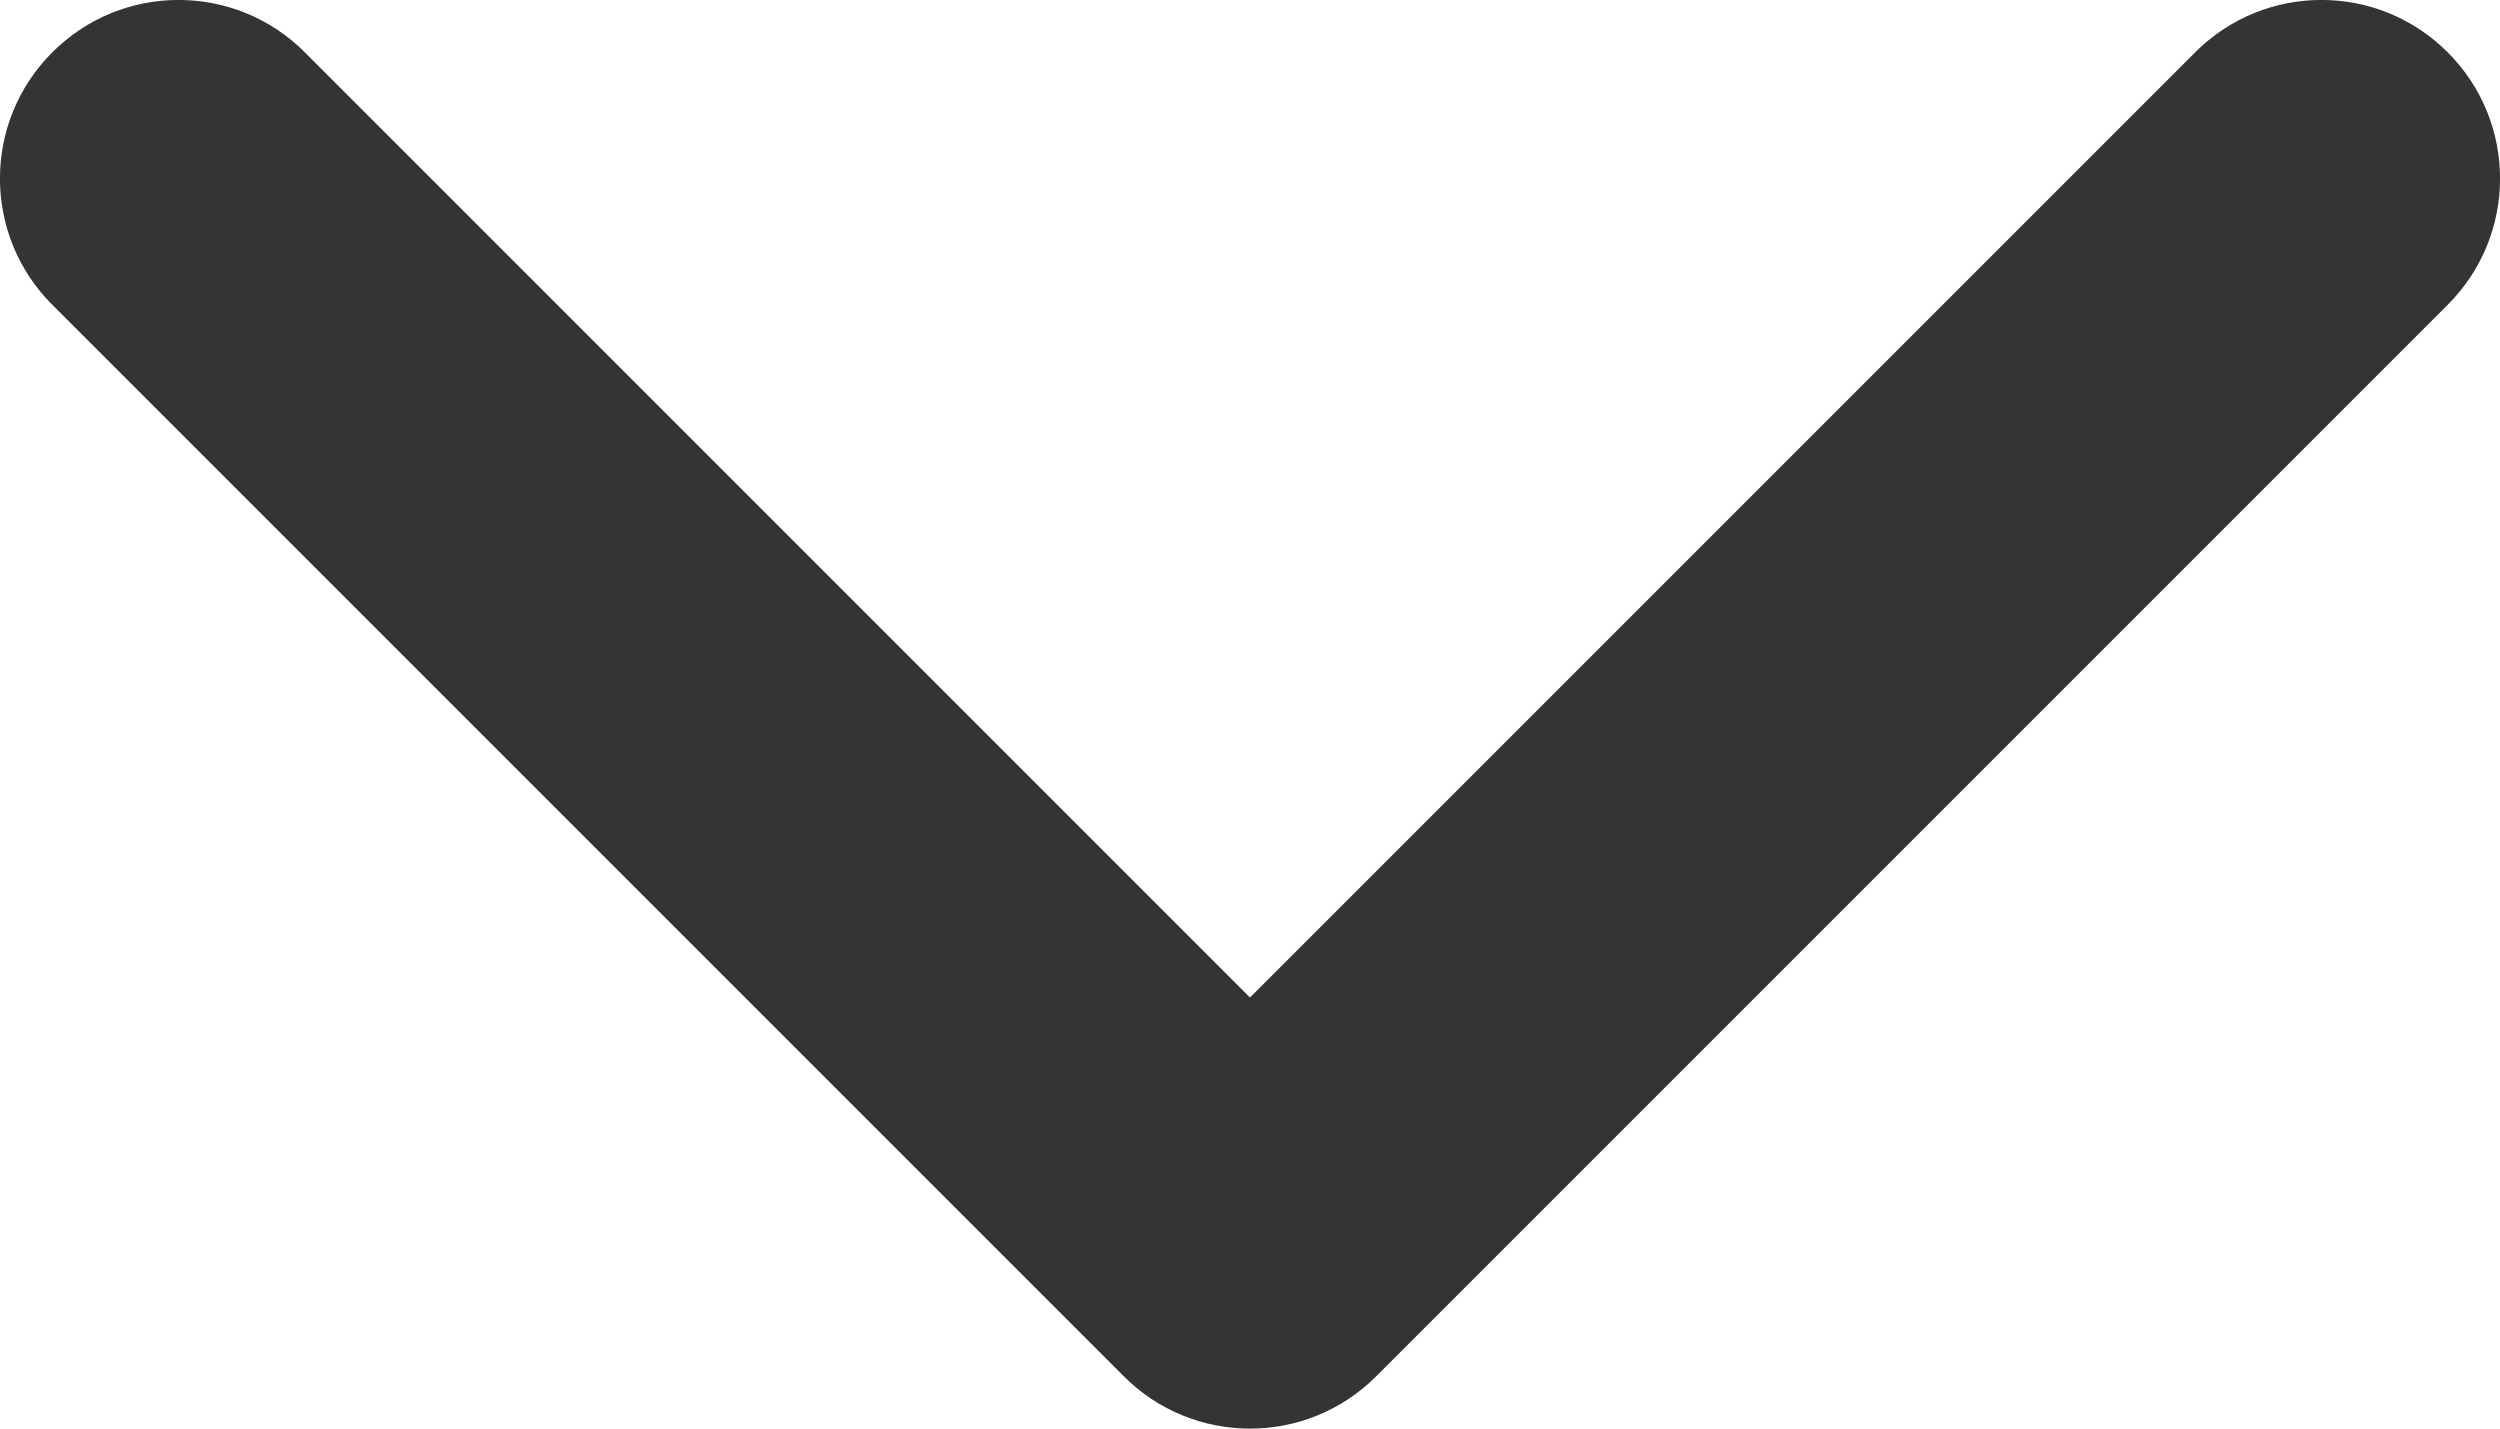 <svg width="14" height="8" viewBox="0 0 14 8" fill="none" xmlns="http://www.w3.org/2000/svg">
<path fill-rule="evenodd" clip-rule="evenodd" d="M0.293 0.293C0.683 -0.098 1.317 -0.098 1.707 0.293L7 5.586L12.293 0.293C12.683 -0.098 13.317 -0.098 13.707 0.293C14.098 0.683 14.098 1.317 13.707 1.707L7.707 7.707C7.317 8.098 6.683 8.098 6.293 7.707L0.293 1.707C-0.098 1.317 -0.098 0.683 0.293 0.293Z" fill="#1D1E21" fill-opacity="0.9"/>
</svg>
